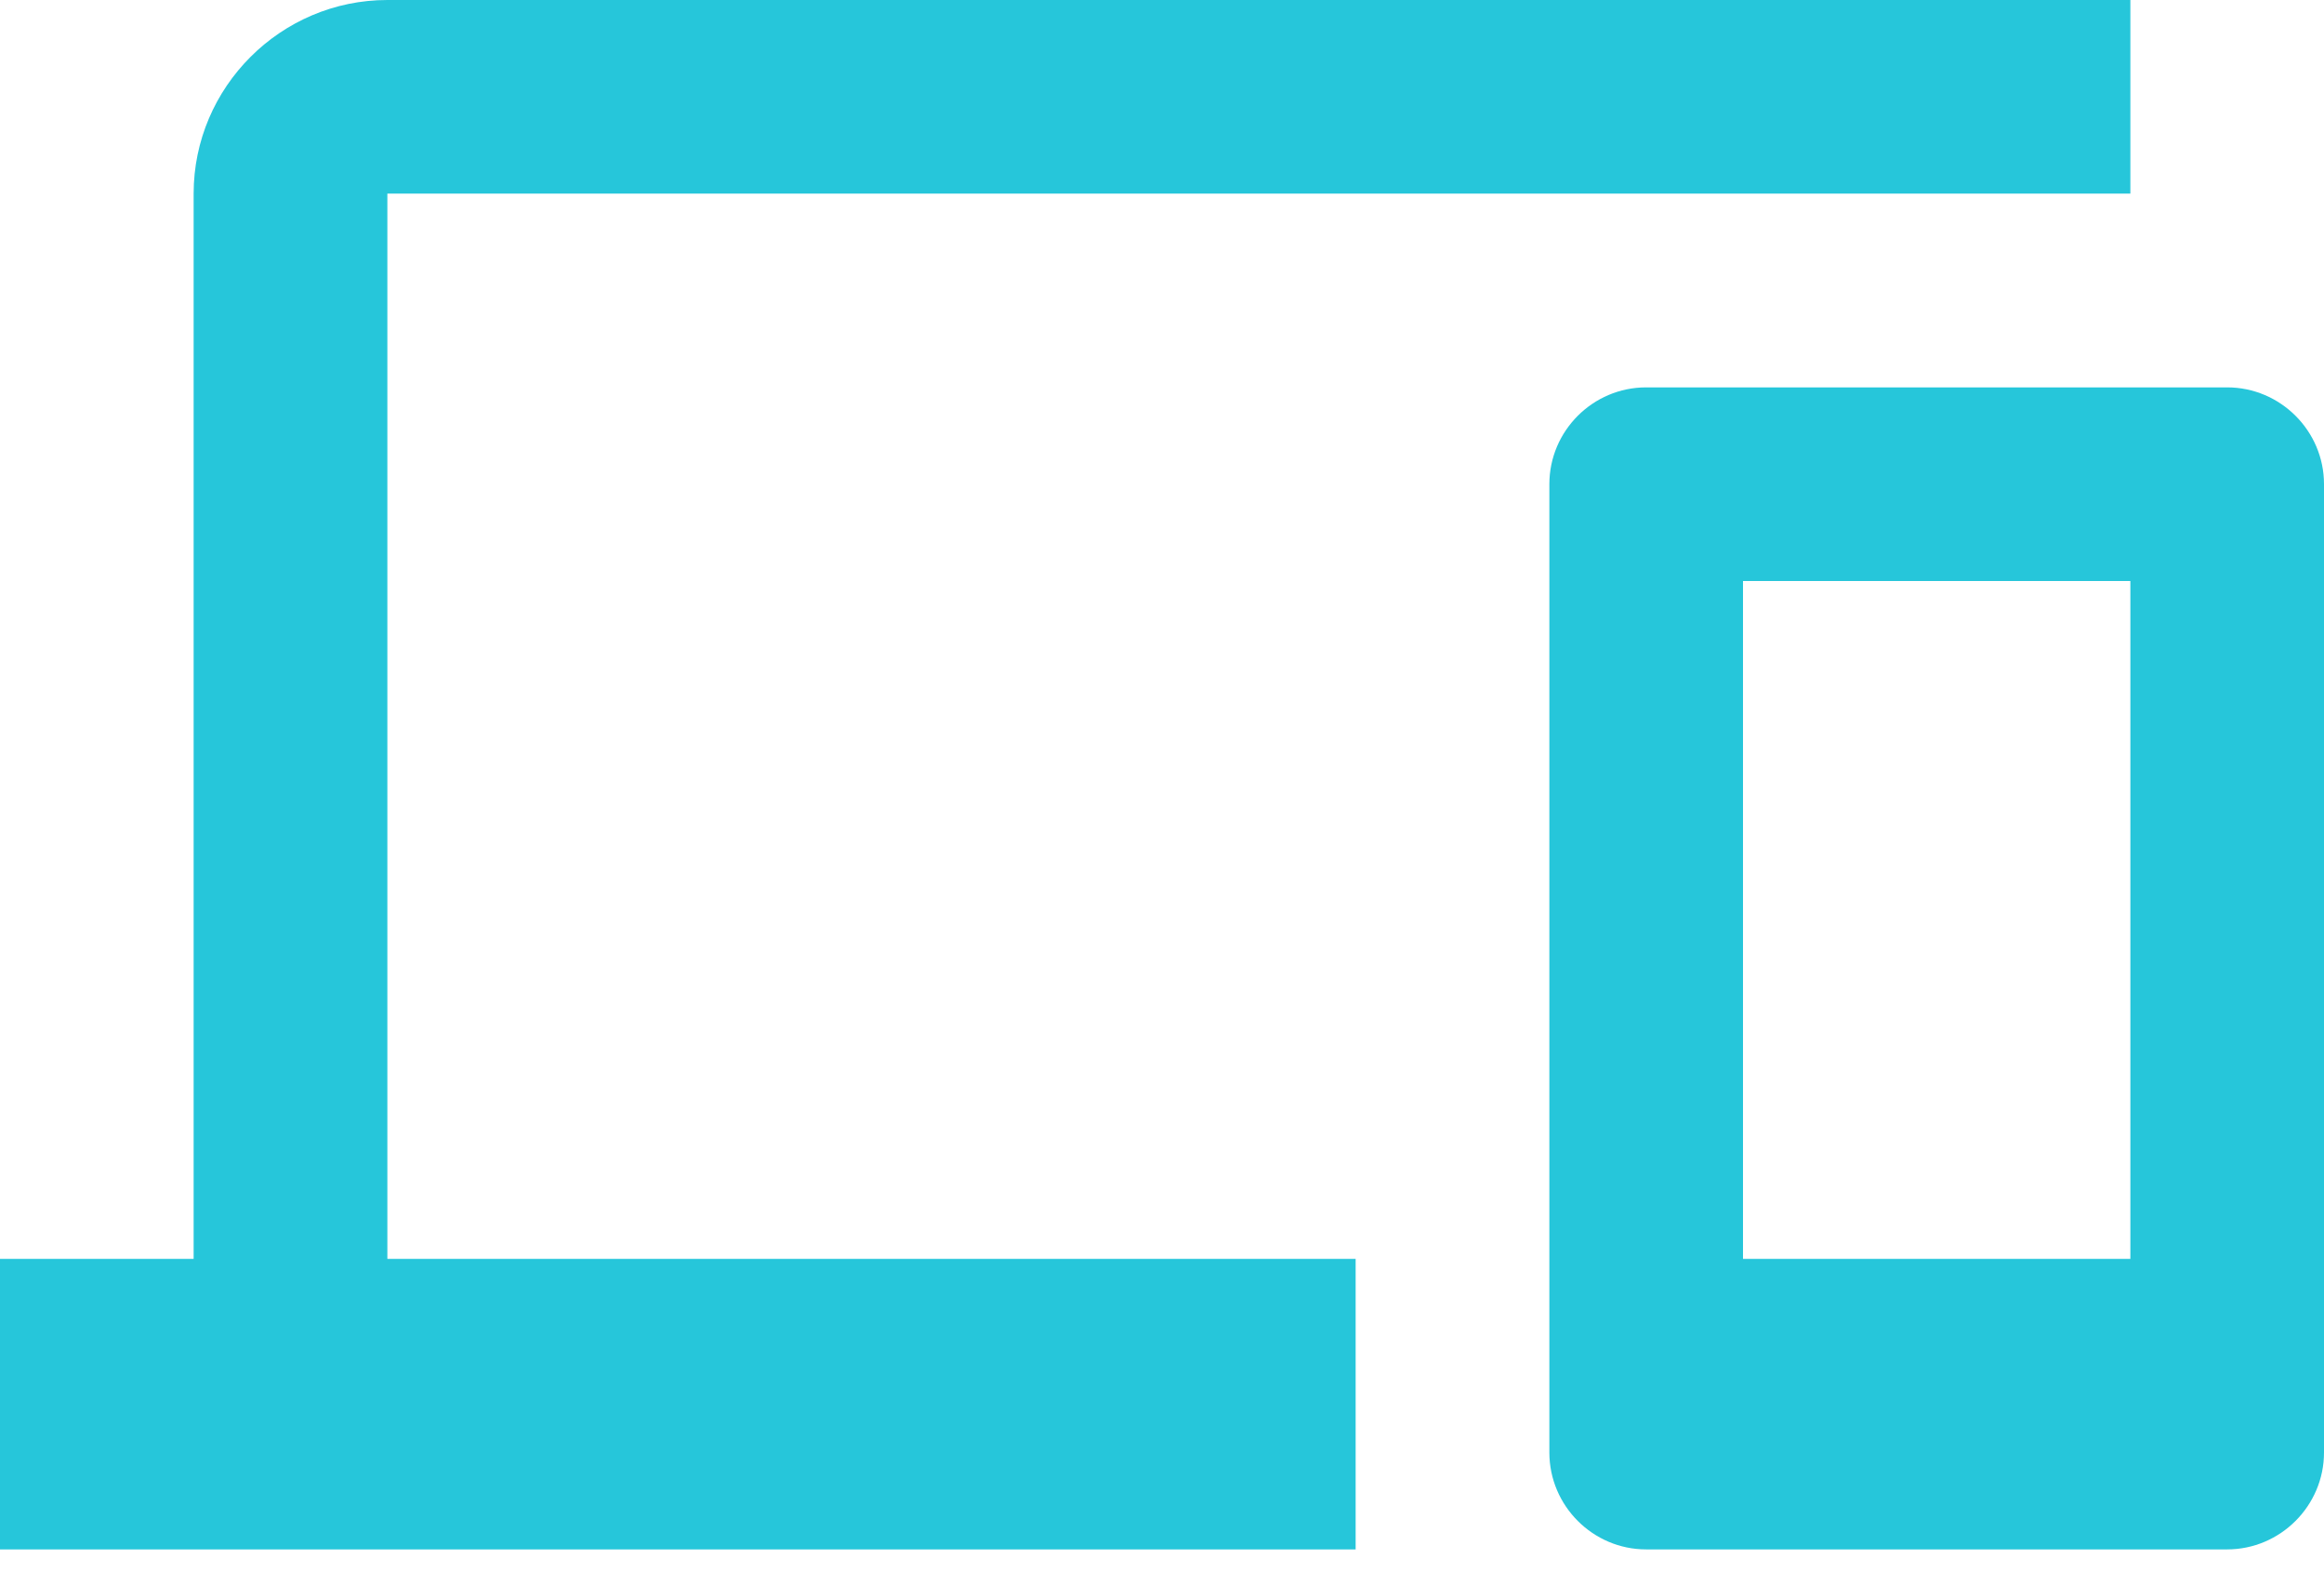 <?xml version="1.0" encoding="UTF-8"?>
<svg width="22px" height="15px" viewBox="0 0 22 15" version="1.1" xmlns="http://www.w3.org/2000/svg" xmlns:xlink="http://www.w3.org/1999/xlink">
    <title>others</title>
    <g id="Page-1" stroke="none" stroke-width="1" fill="none" fill-rule="evenodd">
        <g id="others" fill="#26C6DA" fill-rule="nonzero">
            <path d="M3.667,1.833 L20.167,1.833 L20.167,0 L3.667,0 C2.658,0 1.833,0.825 1.833,1.833 L1.833,11.917 L0,11.917 L0,14.667 L12.833,14.667 L12.833,11.917 L3.667,11.917 L3.667,1.833 Z M21.083,3.667 L15.583,3.667 C15.079,3.667 14.667,4.079 14.667,4.583 L14.667,13.75 C14.667,14.254 15.079,14.667 15.583,14.667 L21.083,14.667 C21.587,14.667 22,14.254 22,13.75 L22,4.583 C22,4.079 21.587,3.667 21.083,3.667 Z M20.167,11.917 L16.5,11.917 L16.5,5.5 L20.167,5.5 L20.167,11.917 Z" id="Shape"></path>
        </g>
    </g>
</svg>
